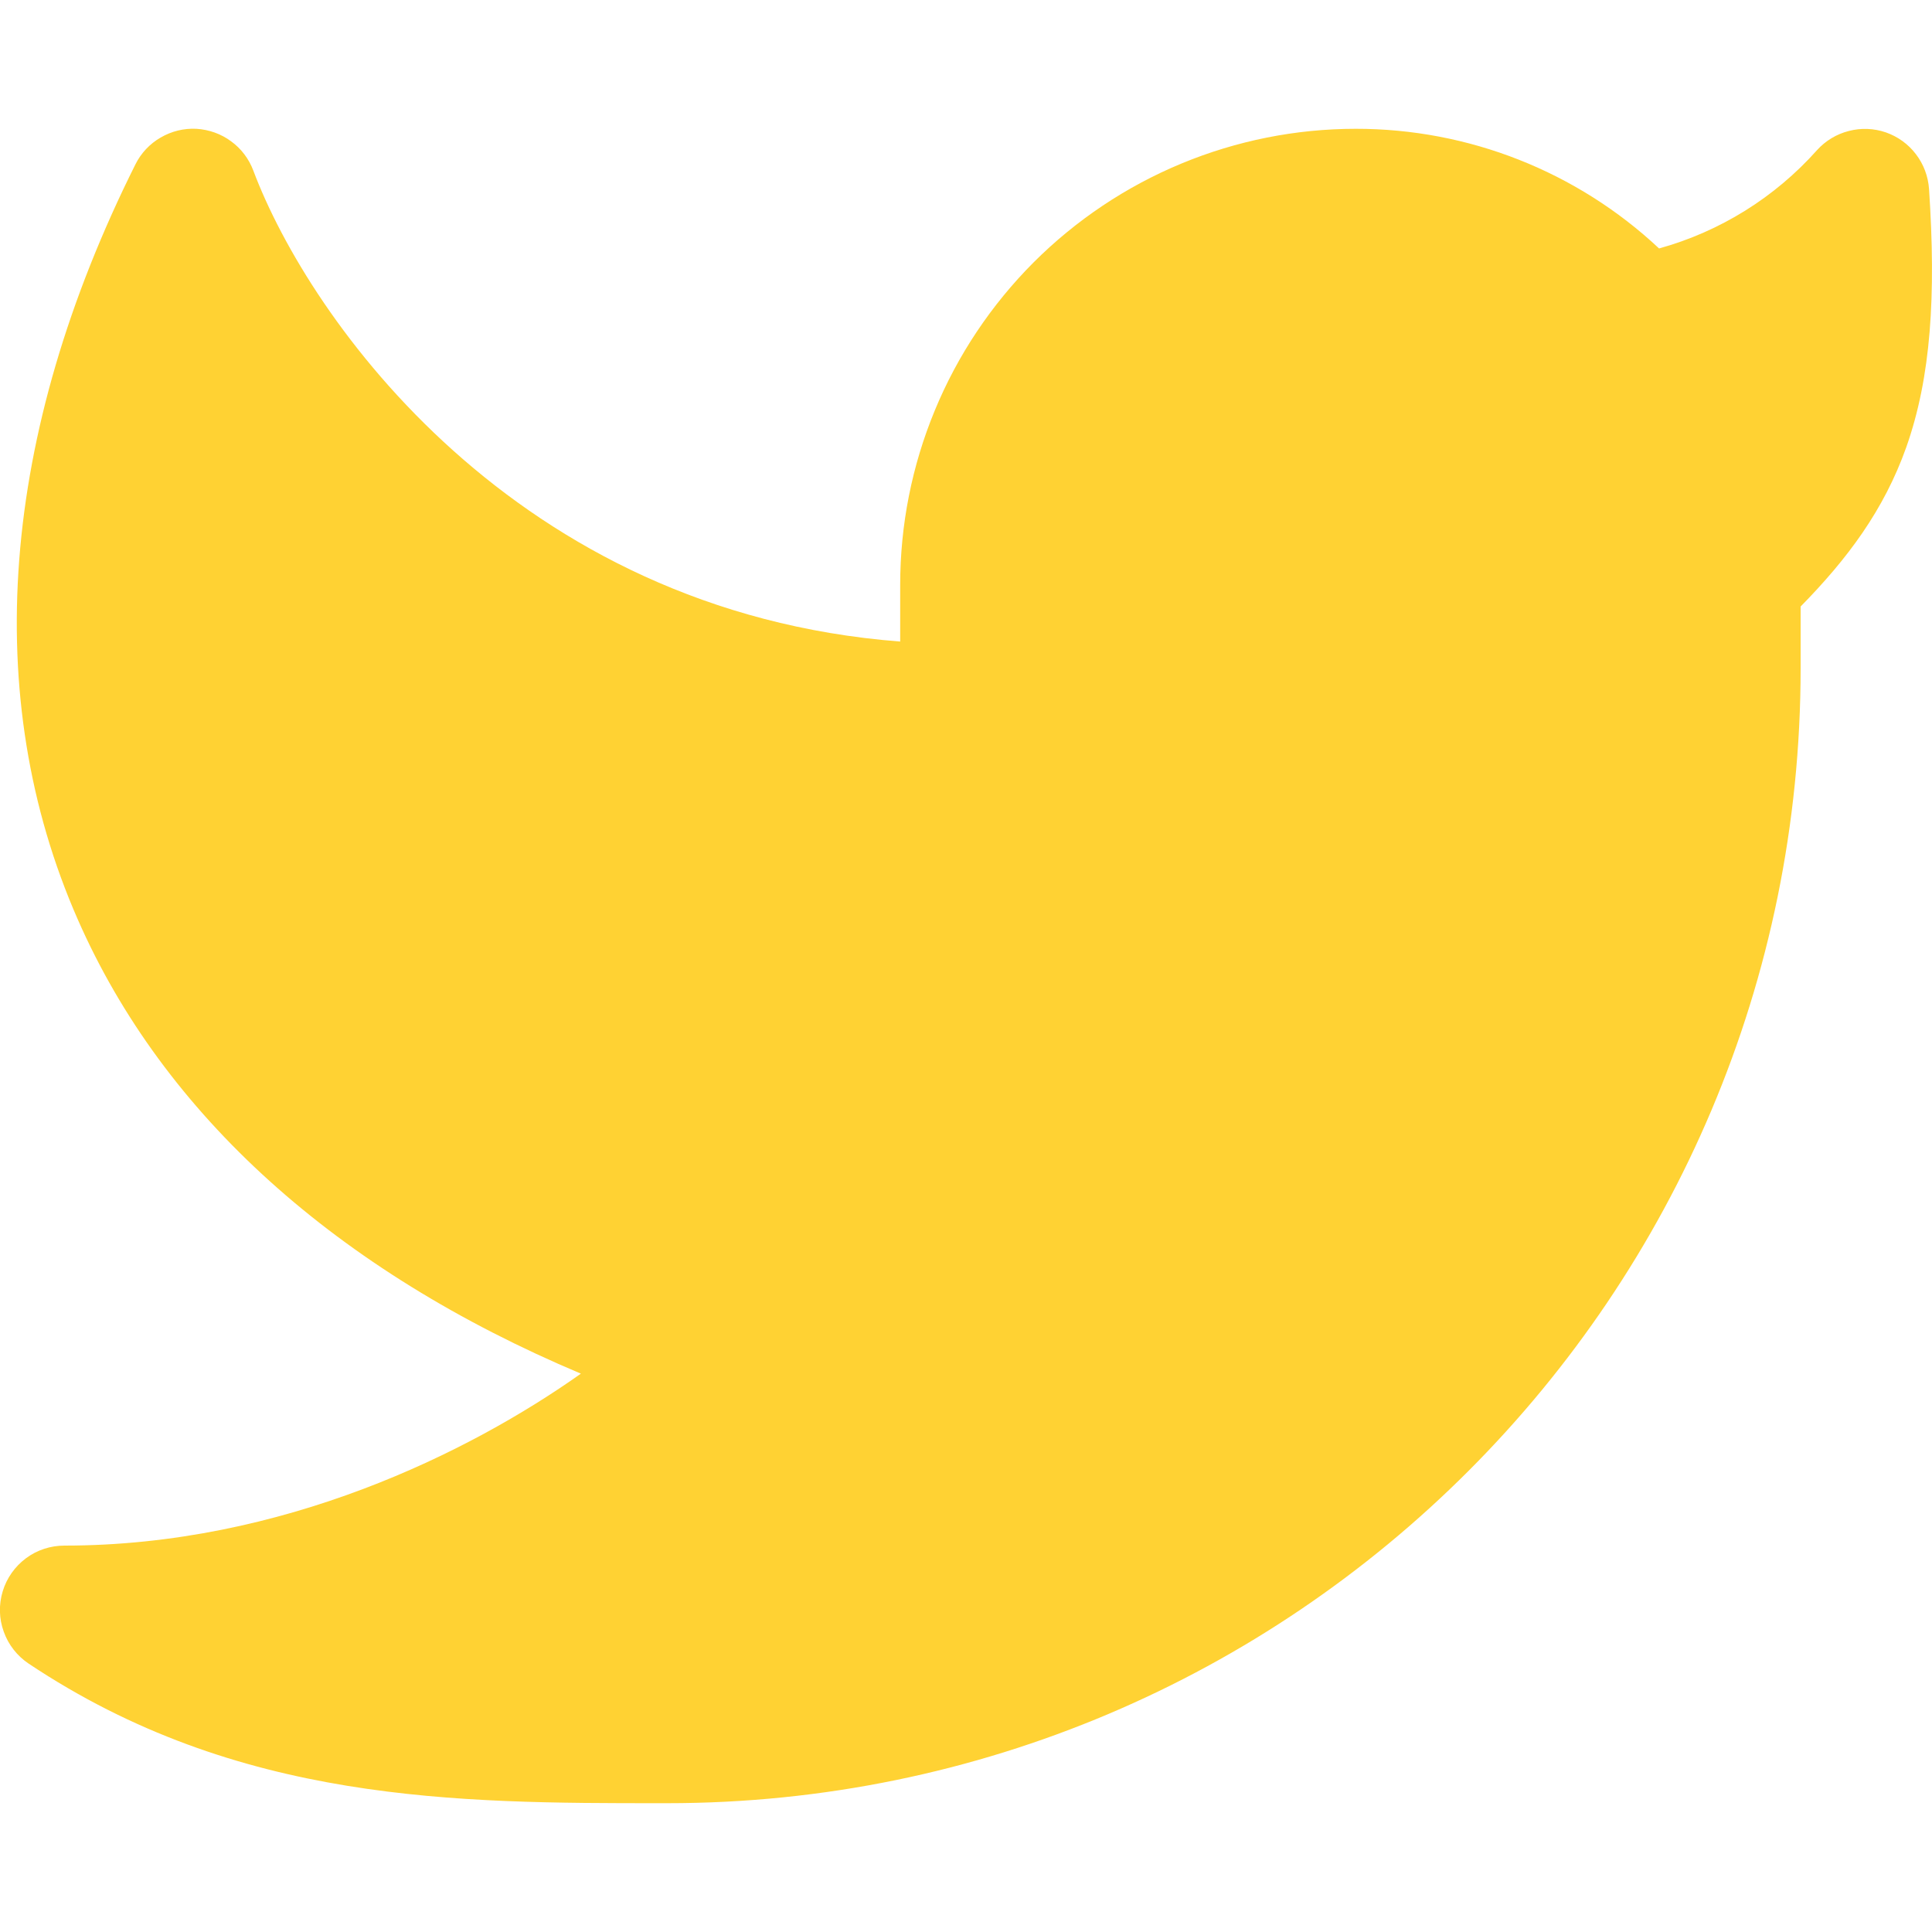 <svg width="15" height="15" viewBox="0 0 15 15" fill="none" xmlns="http://www.w3.org/2000/svg">
<g clip-path="url(#clip0_675_895)">
<path d="M14.977 1.467C14.97 1.369 14.935 1.275 14.875 1.197C14.816 1.119 14.734 1.06 14.642 1.028C14.549 0.996 14.449 0.992 14.354 1.017C14.259 1.041 14.173 1.093 14.107 1.166C13.78 1.533 13.354 1.798 12.881 1.929C12.243 1.331 11.4 0.999 10.526 1C10.061 1 9.601 1.092 9.172 1.27C8.743 1.448 8.353 1.709 8.024 2.038C7.696 2.367 7.435 2.757 7.258 3.186C7.08 3.616 6.989 4.076 6.989 4.541V4.981C3.998 4.75 2.4 2.477 1.967 1.325C1.933 1.234 1.873 1.154 1.794 1.097C1.716 1.039 1.622 1.006 1.525 1C1.427 0.995 1.331 1.019 1.247 1.068C1.162 1.117 1.094 1.19 1.051 1.277C0.004 3.373 -0.157 5.407 0.604 7.139C1.27 8.656 2.61 9.864 4.51 10.665C3.647 11.276 2.194 12 0.5 12C0.393 12 0.288 12.034 0.202 12.098C0.116 12.162 0.052 12.252 0.021 12.355C-0.01 12.457 -0.008 12.567 0.029 12.668C0.065 12.77 0.133 12.856 0.222 12.916C1.847 14 3.55 14 5.132 14H5.18C10.041 14 13.98 10.054 13.98 5.188V4.709C14.343 4.339 14.626 3.962 14.8 3.473C14.993 2.927 15.032 2.295 14.977 1.467Z" fill="#FFD233"/>
</g>
<defs>
<clipPath id="clip0_675_895">
<rect width="15" height="15" fill="white"/>
</clipPath>
</defs>
</svg>
